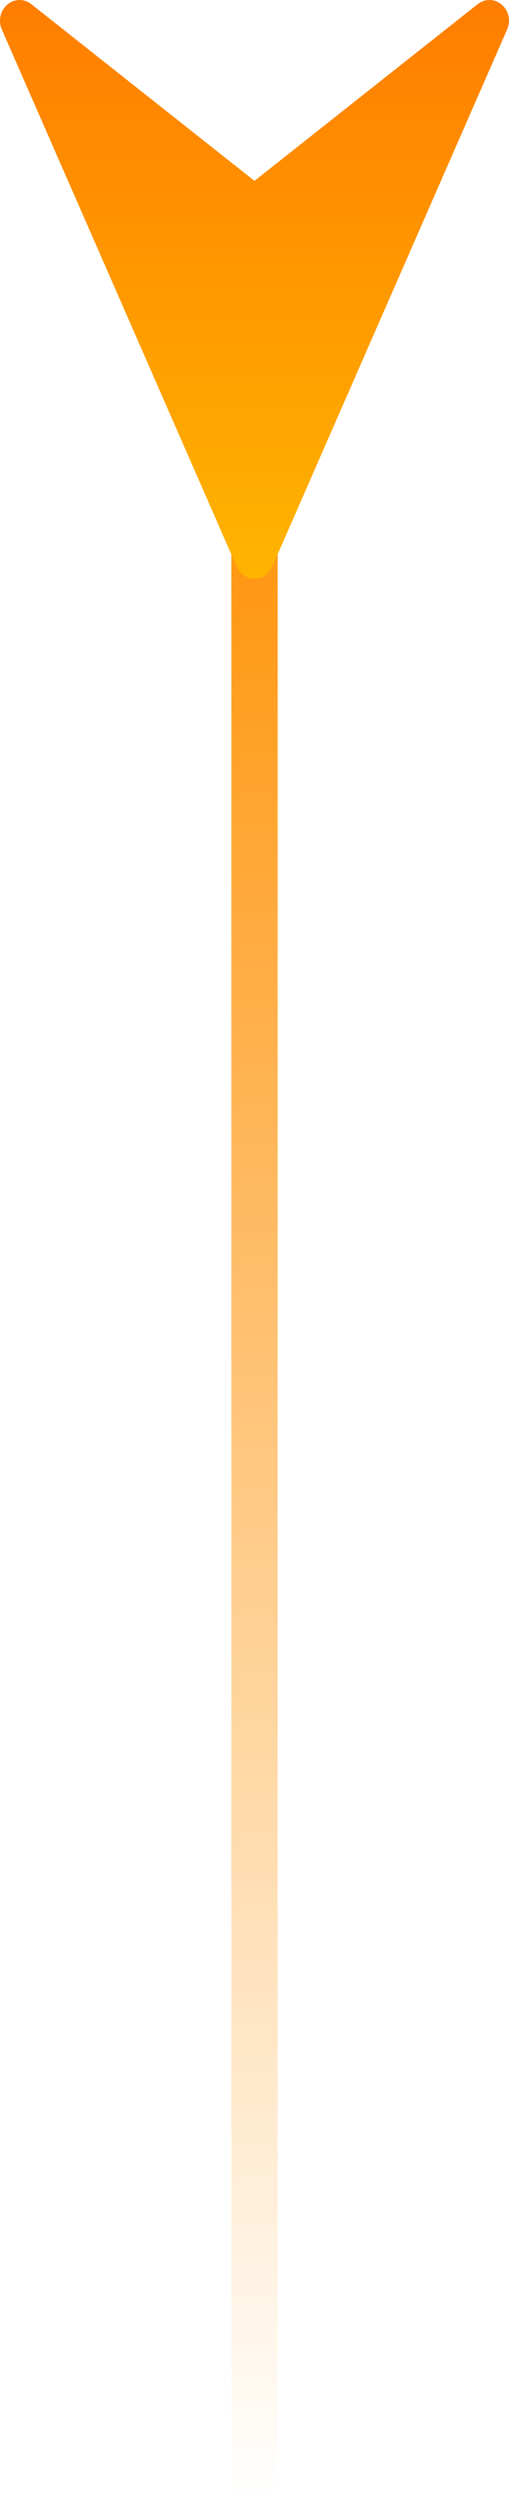 <svg width="22" height="108" viewBox="0 0 22 108" fill="none" xmlns="http://www.w3.org/2000/svg">
<line x1="11" y1="16" x2="11" y2="108" stroke="url(#paint0_linear_501:113)" stroke-width="2"/>
<path d="M10.231 24.482L0.076 1.268C-0.083 0.899 0.012 0.458 0.313 0.201C0.614 -0.058 1.043 -0.067 1.352 0.179L10.999 7.813L20.646 0.179C20.956 -0.067 21.386 -0.058 21.685 0.199C21.89 0.372 22 0.631 22 0.893C22 1.02 21.975 1.147 21.922 1.267L11.768 24.48C11.629 24.798 11.329 25 10.999 25C10.669 25 10.37 24.798 10.231 24.482Z" fill="url(#paint1_linear_501:113)"/>
<defs>
<linearGradient id="paint0_linear_501:113" x1="10" y1="18.165" x2="10" y2="108" gradientUnits="userSpaceOnUse">
<stop stop-color="#FF9001"/>
<stop offset="1" stop-color="#FF9001" stop-opacity="0"/>
</linearGradient>
<linearGradient id="paint1_linear_501:113" x1="9.969" y1="26.786" x2="9.969" y2="-1.429" gradientUnits="userSpaceOnUse">
<stop stop-color="#FFB800"/>
<stop offset="1" stop-color="#FF7A00"/>
</linearGradient>
</defs>
</svg>
